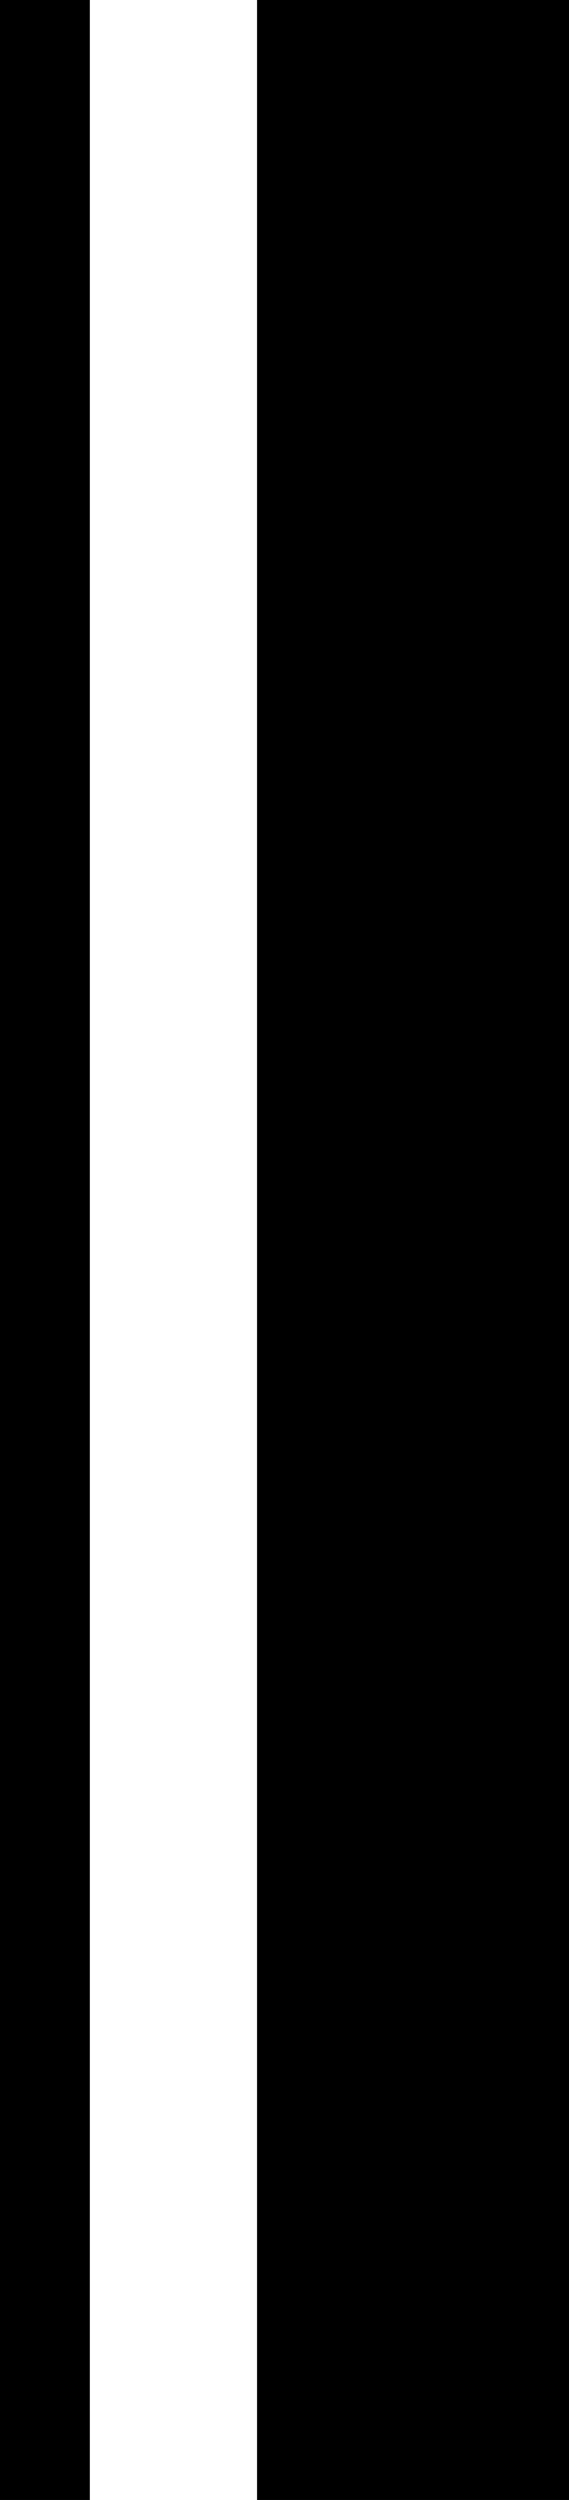 <?xml version="1.0" encoding="UTF-8" standalone="no"?>
<!-- Created with Inkscape (http://www.inkscape.org/) -->

<svg
   xmlns:dc="http://purl.org/dc/elements/1.1/"
   xmlns:cc="http://creativecommons.org/ns#"
   xmlns:rdf="http://www.w3.org/1999/02/22-rdf-syntax-ns#"
   xmlns:svg="http://www.w3.org/2000/svg"
   xmlns="http://www.w3.org/2000/svg"
   version="1.2"
   width="10.944"
   height="48"
   id="svg2">
  <defs
     id="defs4" />
  <g
     transform="translate(-197.844,-340.062)"
     id="layer1">
    <g
       id="flowRoot2985"
       style="font-size:96px;font-style:normal;font-variant:normal;font-weight:normal;font-stretch:normal;line-height:125%;letter-spacing:0px;word-spacing:0px;fill:#000000;fill-opacity:1;stroke:none;font-family:Bravura;-inkscape-font-specification:Bravura" />
    <g
       id="flowRoot3023"
       style="font-size:48px;font-style:normal;font-variant:normal;font-weight:normal;font-stretch:normal;line-height:125%;letter-spacing:0px;word-spacing:0px;fill:#000000;fill-opacity:1;stroke:none;font-family:Bravura;-inkscape-font-specification:Bravura" />
    <g
       id="flowRoot3081"
       style="font-size:48px;font-style:normal;font-variant:normal;font-weight:normal;font-stretch:normal;line-height:125%;letter-spacing:0px;word-spacing:0px;fill:#000000;fill-opacity:1;stroke:none;font-family:Bravura;-inkscape-font-specification:Bravura" />
    <g
       id="flowRoot3121"
       style="font-size:48px;font-style:normal;font-variant:normal;font-weight:normal;font-stretch:normal;line-height:125%;letter-spacing:0px;word-spacing:0px;fill:#000000;fill-opacity:1;stroke:none;font-family:Bravura;-inkscape-font-specification:Bravura">
      <path
         d="m 199.572,388.062 0,-48 -1.728,0 0,48 1.728,0 m 9.216,-48 -6,0 0,48 6,0 0,-48"
         id="path3133" />
    </g>
  </g>
</svg>
